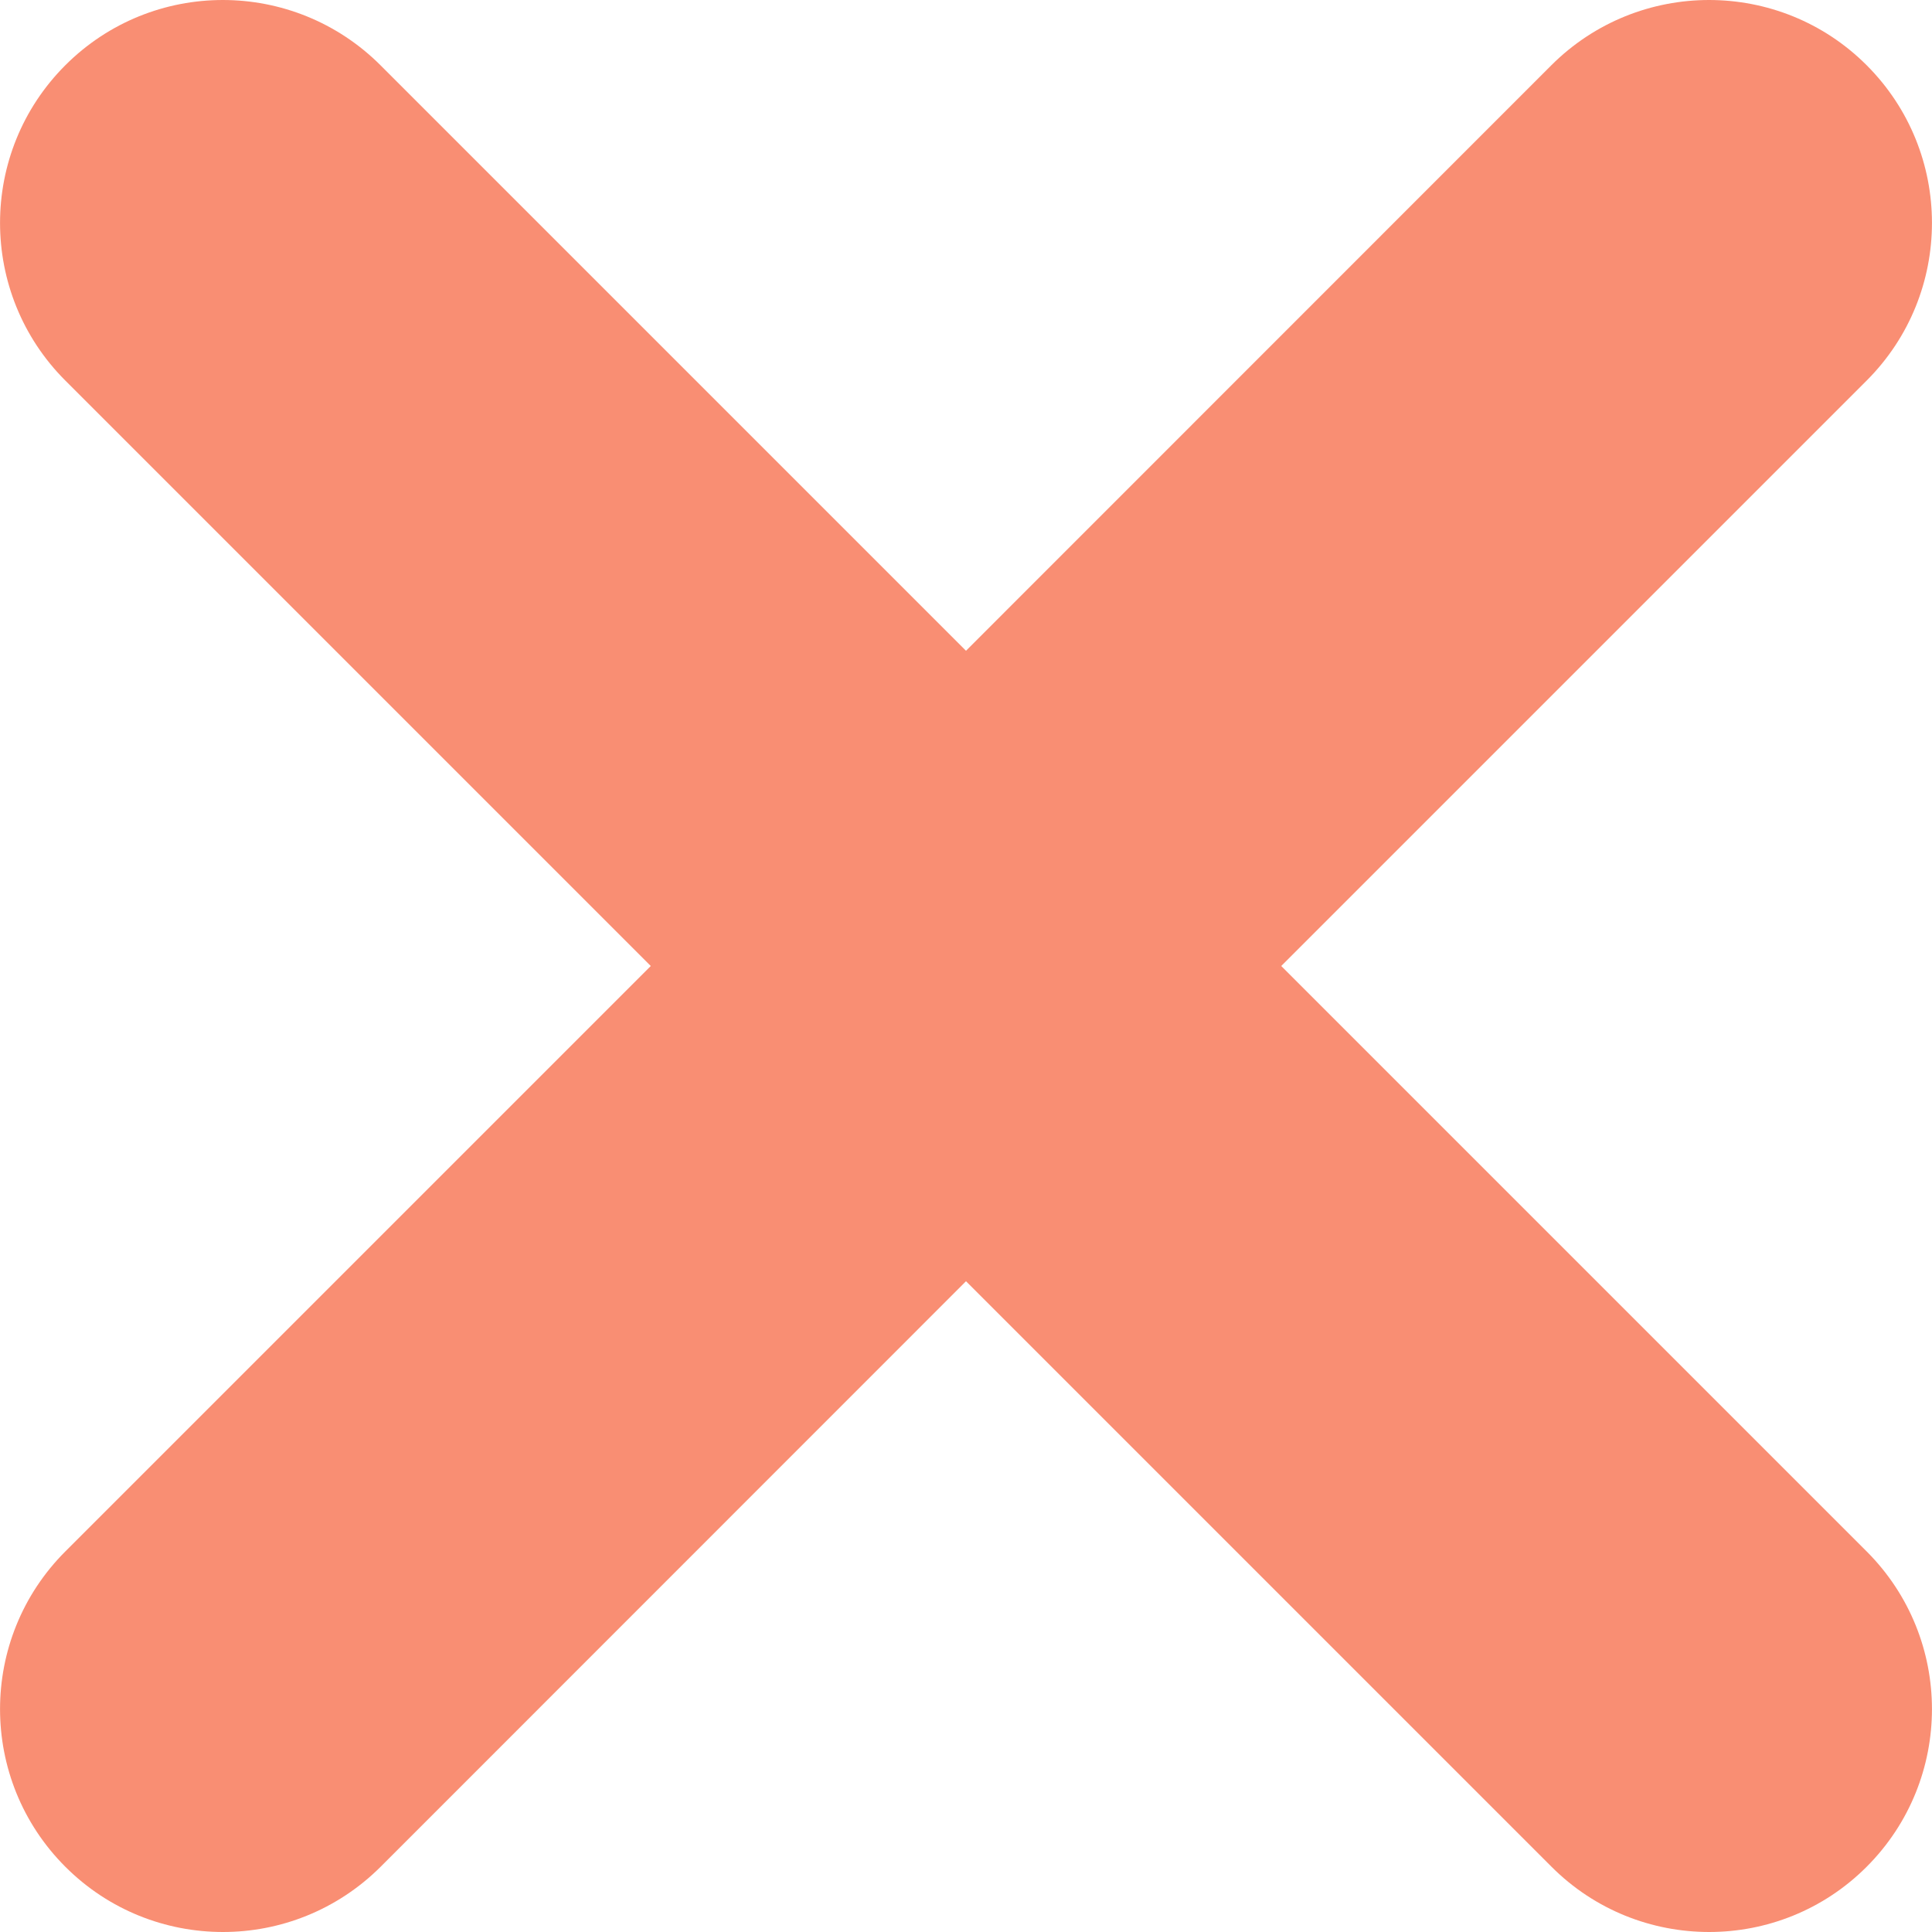 <?xml version="1.0" encoding="UTF-8"?>
<svg width="12px" height="12px" viewBox="0 0 12 12" version="1.1" xmlns="http://www.w3.org/2000/svg" xmlns:xlink="http://www.w3.org/1999/xlink">
    <!-- Generator: Sketch 55.2 (78181) - https://sketchapp.com -->
    <title>Path</title>
    <desc>Created with Sketch.</desc>
    <g id="GA---Role" stroke="none" stroke-width="1" fill="none" fill-rule="evenodd">
        <g id="request-list" transform="translate(-938, -201)" fill="#F98E73" fill-rule="nonzero">
            <g id="content" transform="translate(322, 40)">
                <g id="employee-section" transform="translate(0, 94)">
                    <g id="assets" transform="translate(0, 53)">
                        <g id="row-01" transform="translate(20, 0)">
                            <g id="action" transform="translate(532, 0)">
                                <g id="ignore" transform="translate(50, 0)">
                                    <path d="M25.594,16.364 L21.958,20 L25.594,23.636 C26.135,24.177 26.135,25.054 25.594,25.595 C25.324,25.865 24.97,26 24.616,26 C24.261,26 23.907,25.865 23.637,25.595 L20,21.958 L16.364,25.595 C16.093,25.865 15.739,26 15.385,26 C15.03,26 14.676,25.865 14.406,25.595 C13.865,25.054 13.865,24.177 14.406,23.636 L18.042,20 L14.406,16.364 C13.865,15.823 13.865,14.946 14.406,14.405 C14.946,13.865 15.822,13.865 16.363,14.405 L20,18.042 L23.636,14.405 C24.177,13.865 25.054,13.865 25.594,14.405 C26.135,14.946 26.135,15.823 25.594,16.364 Z" id="Path"></path>
                                </g>
                            </g>
                        </g>
                    </g>
                </g>
            </g>
        </g>
    </g>
</svg>